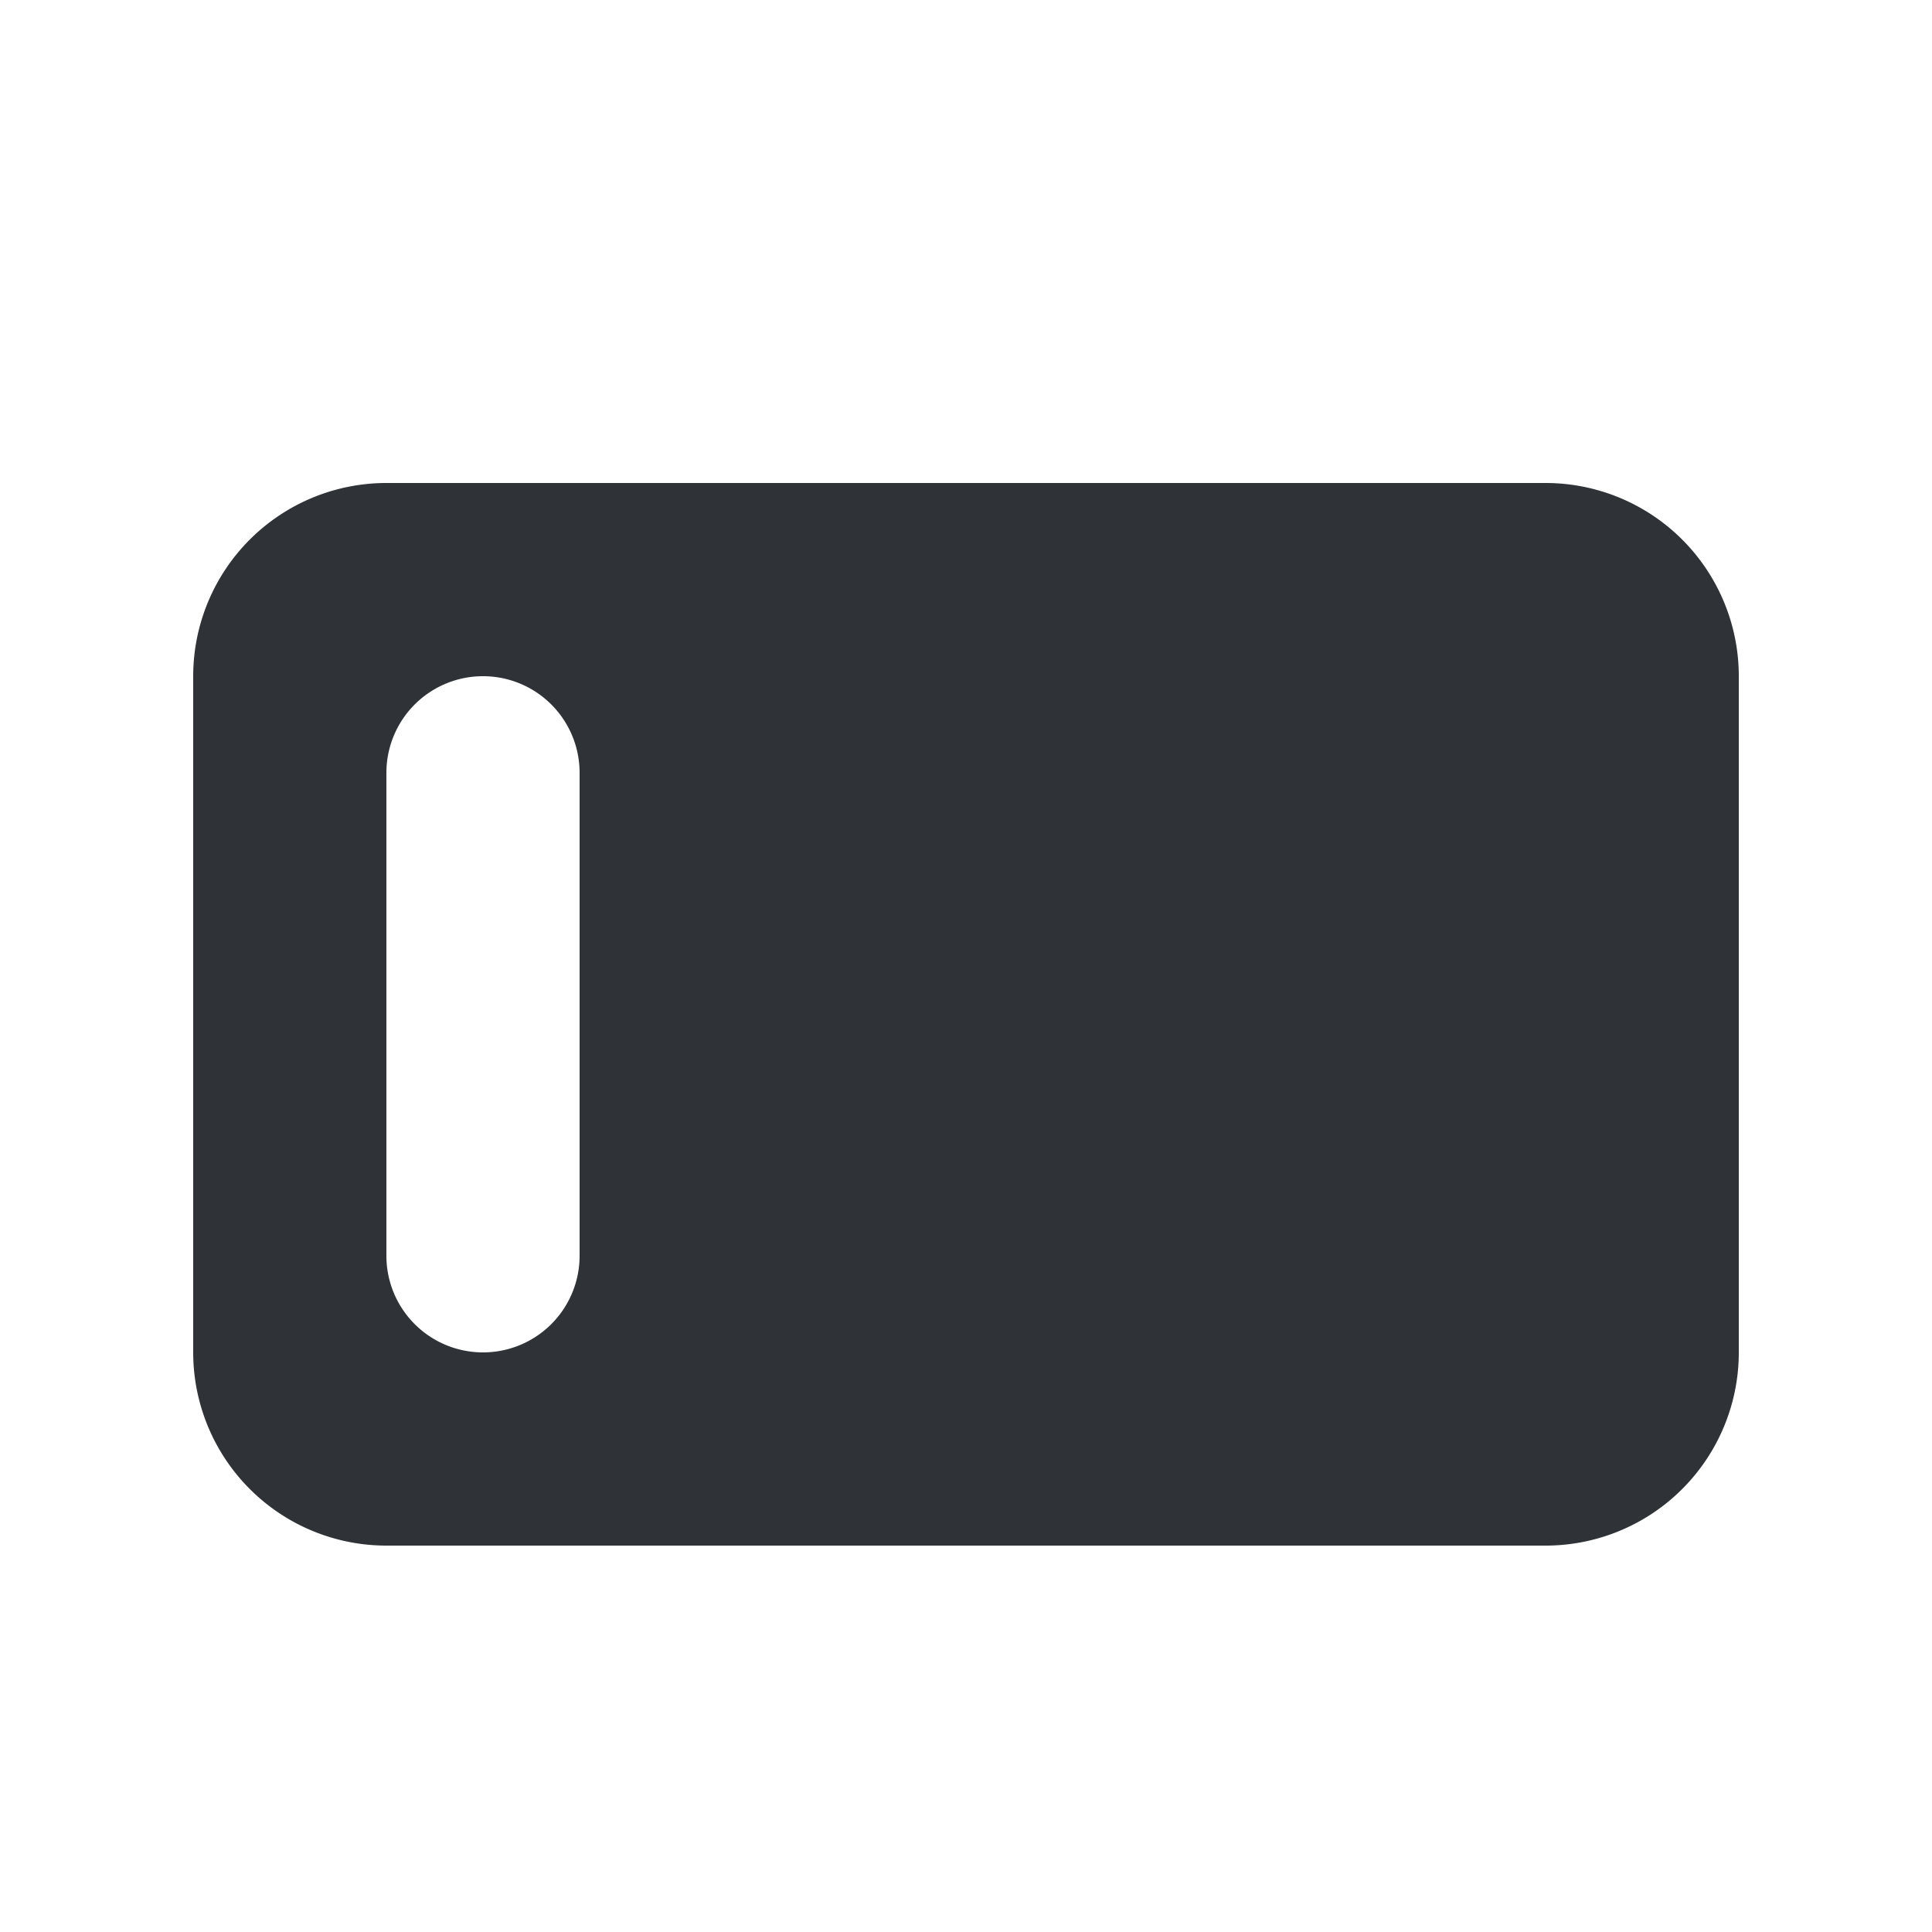 <svg xmlns="http://www.w3.org/2000/svg" width="20" height="20" fill="none" viewBox="0 0 20 20"><path fill="#2f3237" fill-rule="evenodd" d="M4 5a2 2 0 0 0-2 2v7a2 2 0 0 0 2 2h12a2 2 0 0 0 2-2V7a2 2 0 0 0-2-2zm2 3a1 1 0 0 0-2 0v5a1 1 0 1 0 2 0z" clip-rule="evenodd"/></svg>